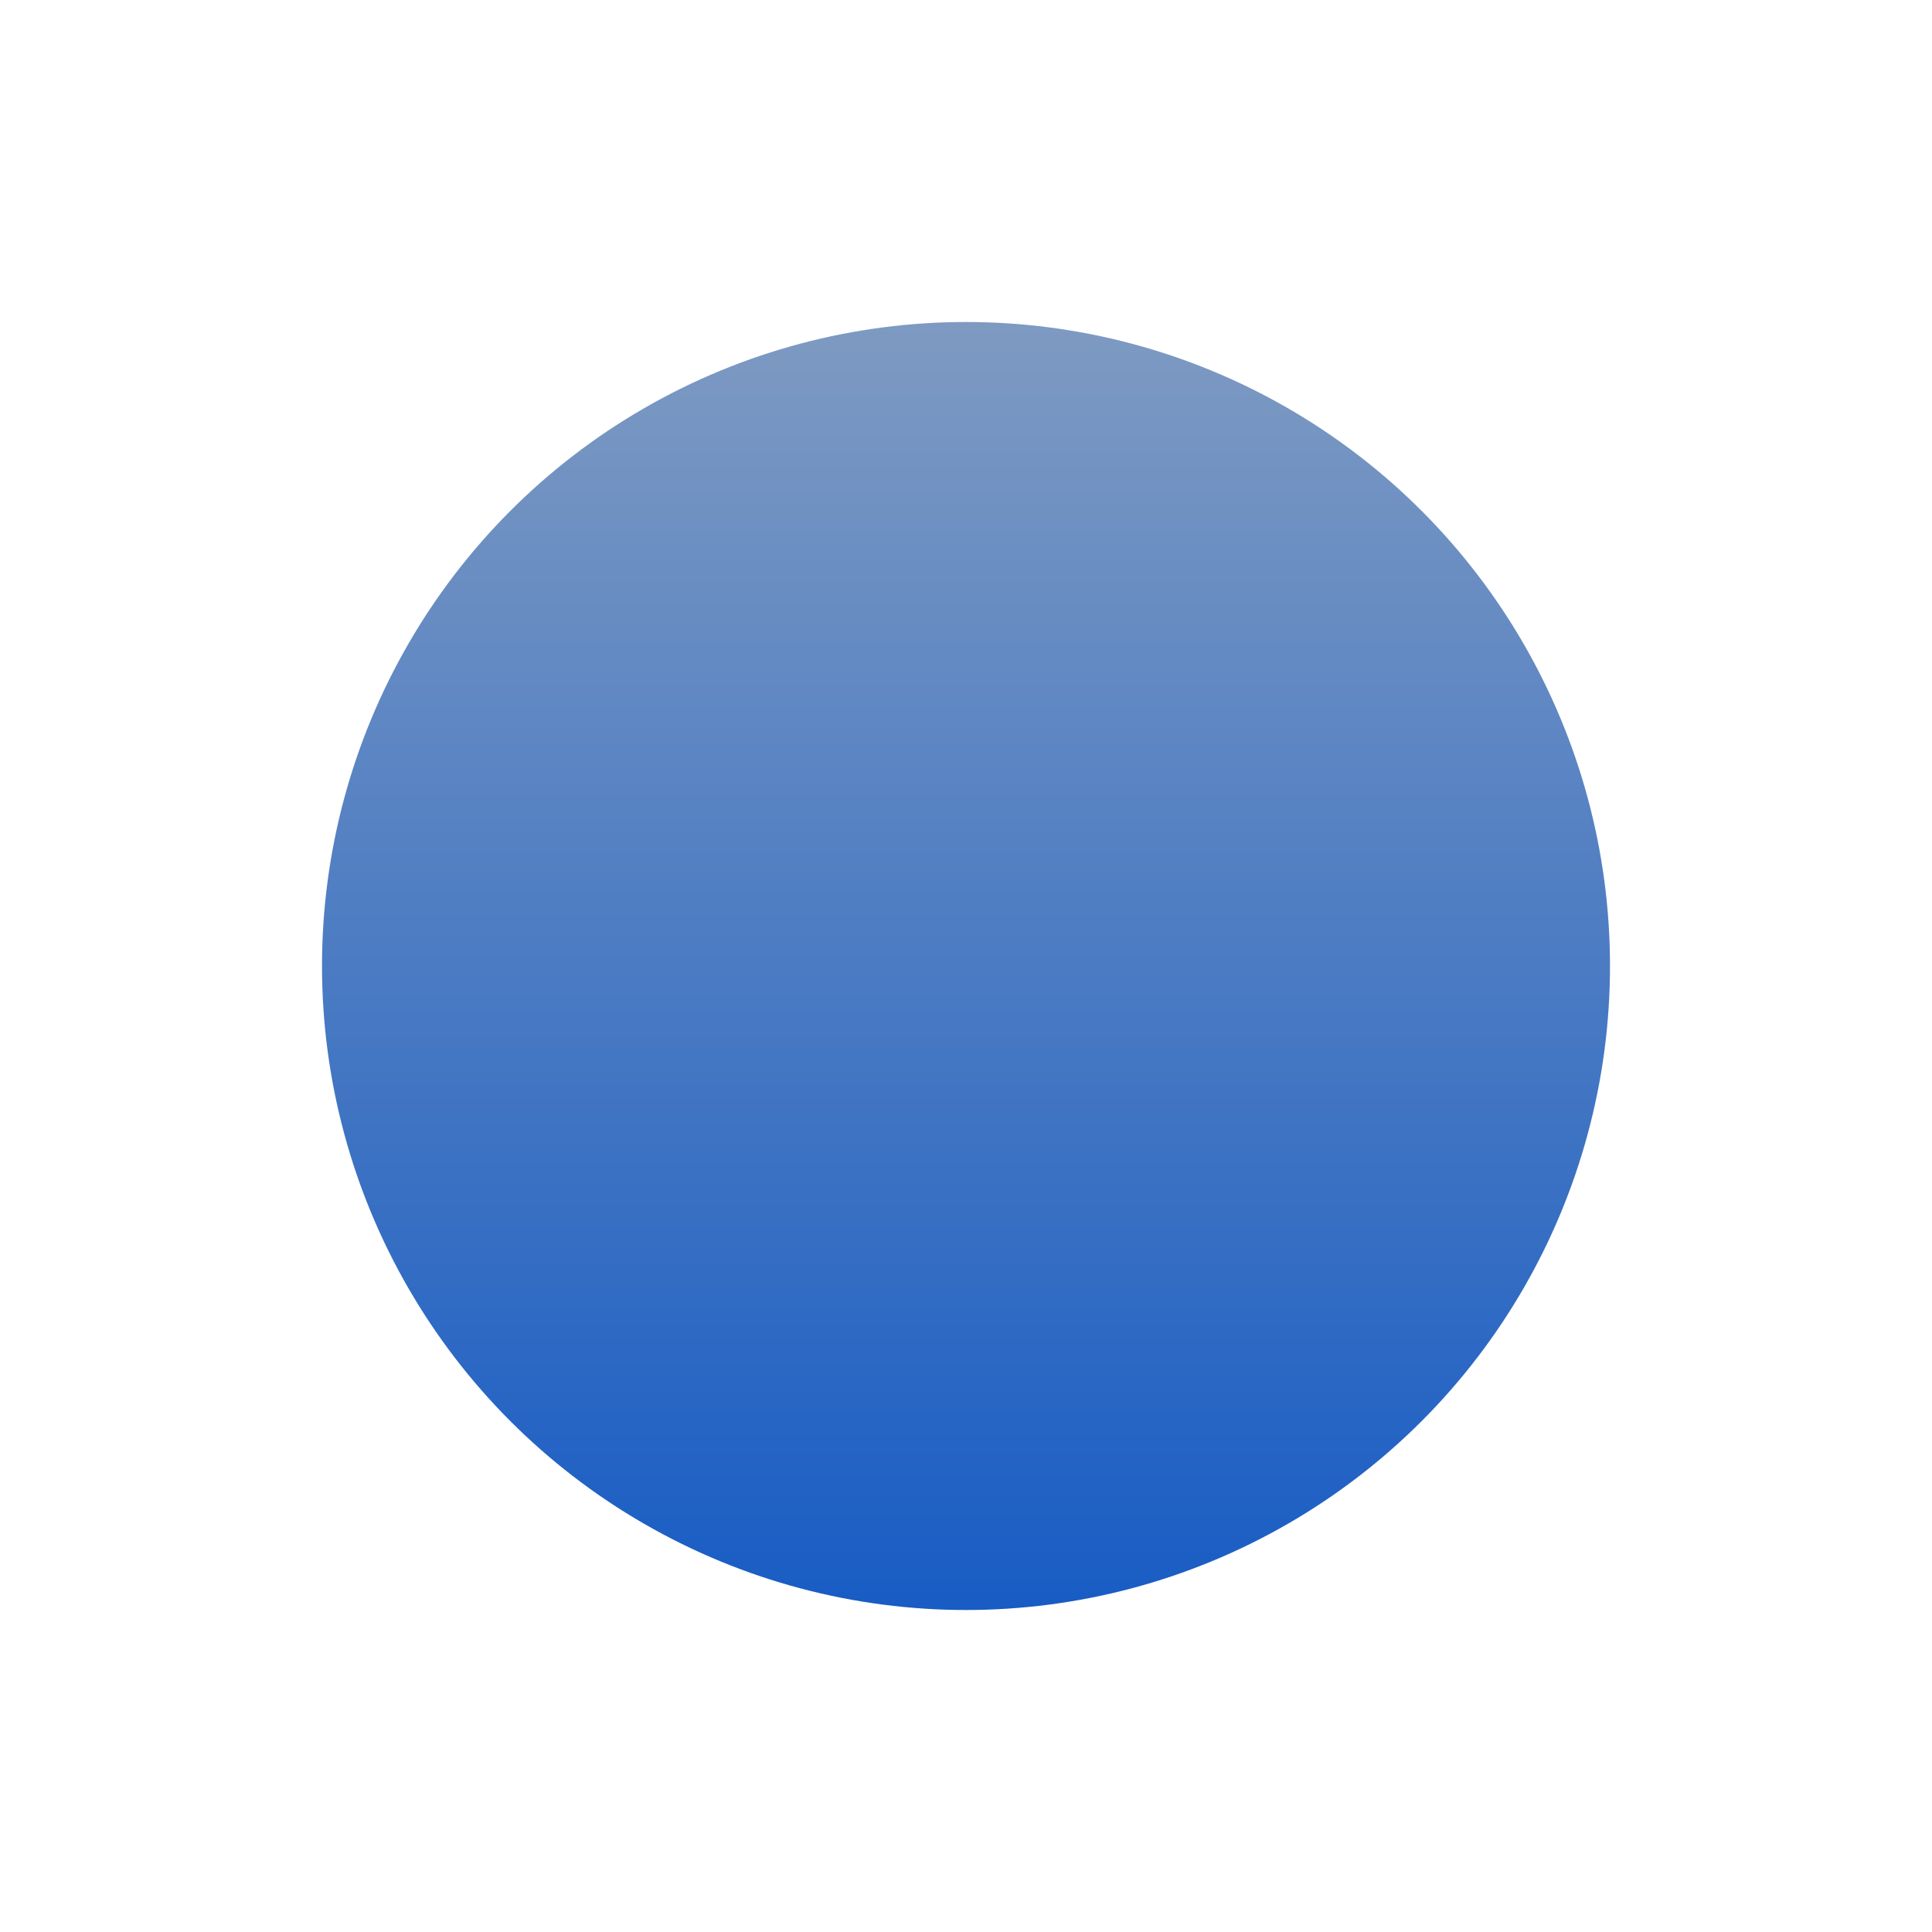 <svg width="24" height="24" viewBox="0 0 24 24" fill="none" xmlns="http://www.w3.org/2000/svg">
<g filter="url(#filter0_d_326_20533)">
<circle cx="12" cy="10" r="8" transform="rotate(-180 12 10)" fill="url(#paint0_linear_326_20533)"/>
</g>
<defs>
<filter id="filter0_d_326_20533" x="0" y="0" width="24" height="24" filterUnits="userSpaceOnUse" color-interpolation-filters="sRGB">
<feFlood flood-opacity="0" result="BackgroundImageFix"/>
<feColorMatrix in="SourceAlpha" type="matrix" values="0 0 0 0 0 0 0 0 0 0 0 0 0 0 0 0 0 0 127 0" result="hardAlpha"/>
<feOffset dy="2"/>
<feGaussianBlur stdDeviation="2"/>
<feComposite in2="hardAlpha" operator="out"/>
<feColorMatrix type="matrix" values="0 0 0 0 0 0 0 0 0 0 0 0 0 0 0 0 0 0 0.25 0"/>
<feBlend mode="normal" in2="BackgroundImageFix" result="effect1_dropShadow_326_20533"/>
<feBlend mode="normal" in="SourceGraphic" in2="effect1_dropShadow_326_20533" result="shape"/>
</filter>
<linearGradient id="paint0_linear_326_20533" x1="12" y1="2" x2="12" y2="18" gradientUnits="userSpaceOnUse">
<stop stop-color="#185CC4"/>
<stop offset="1" stop-color="#7E9AC2"/>
</linearGradient>
</defs>
</svg>
